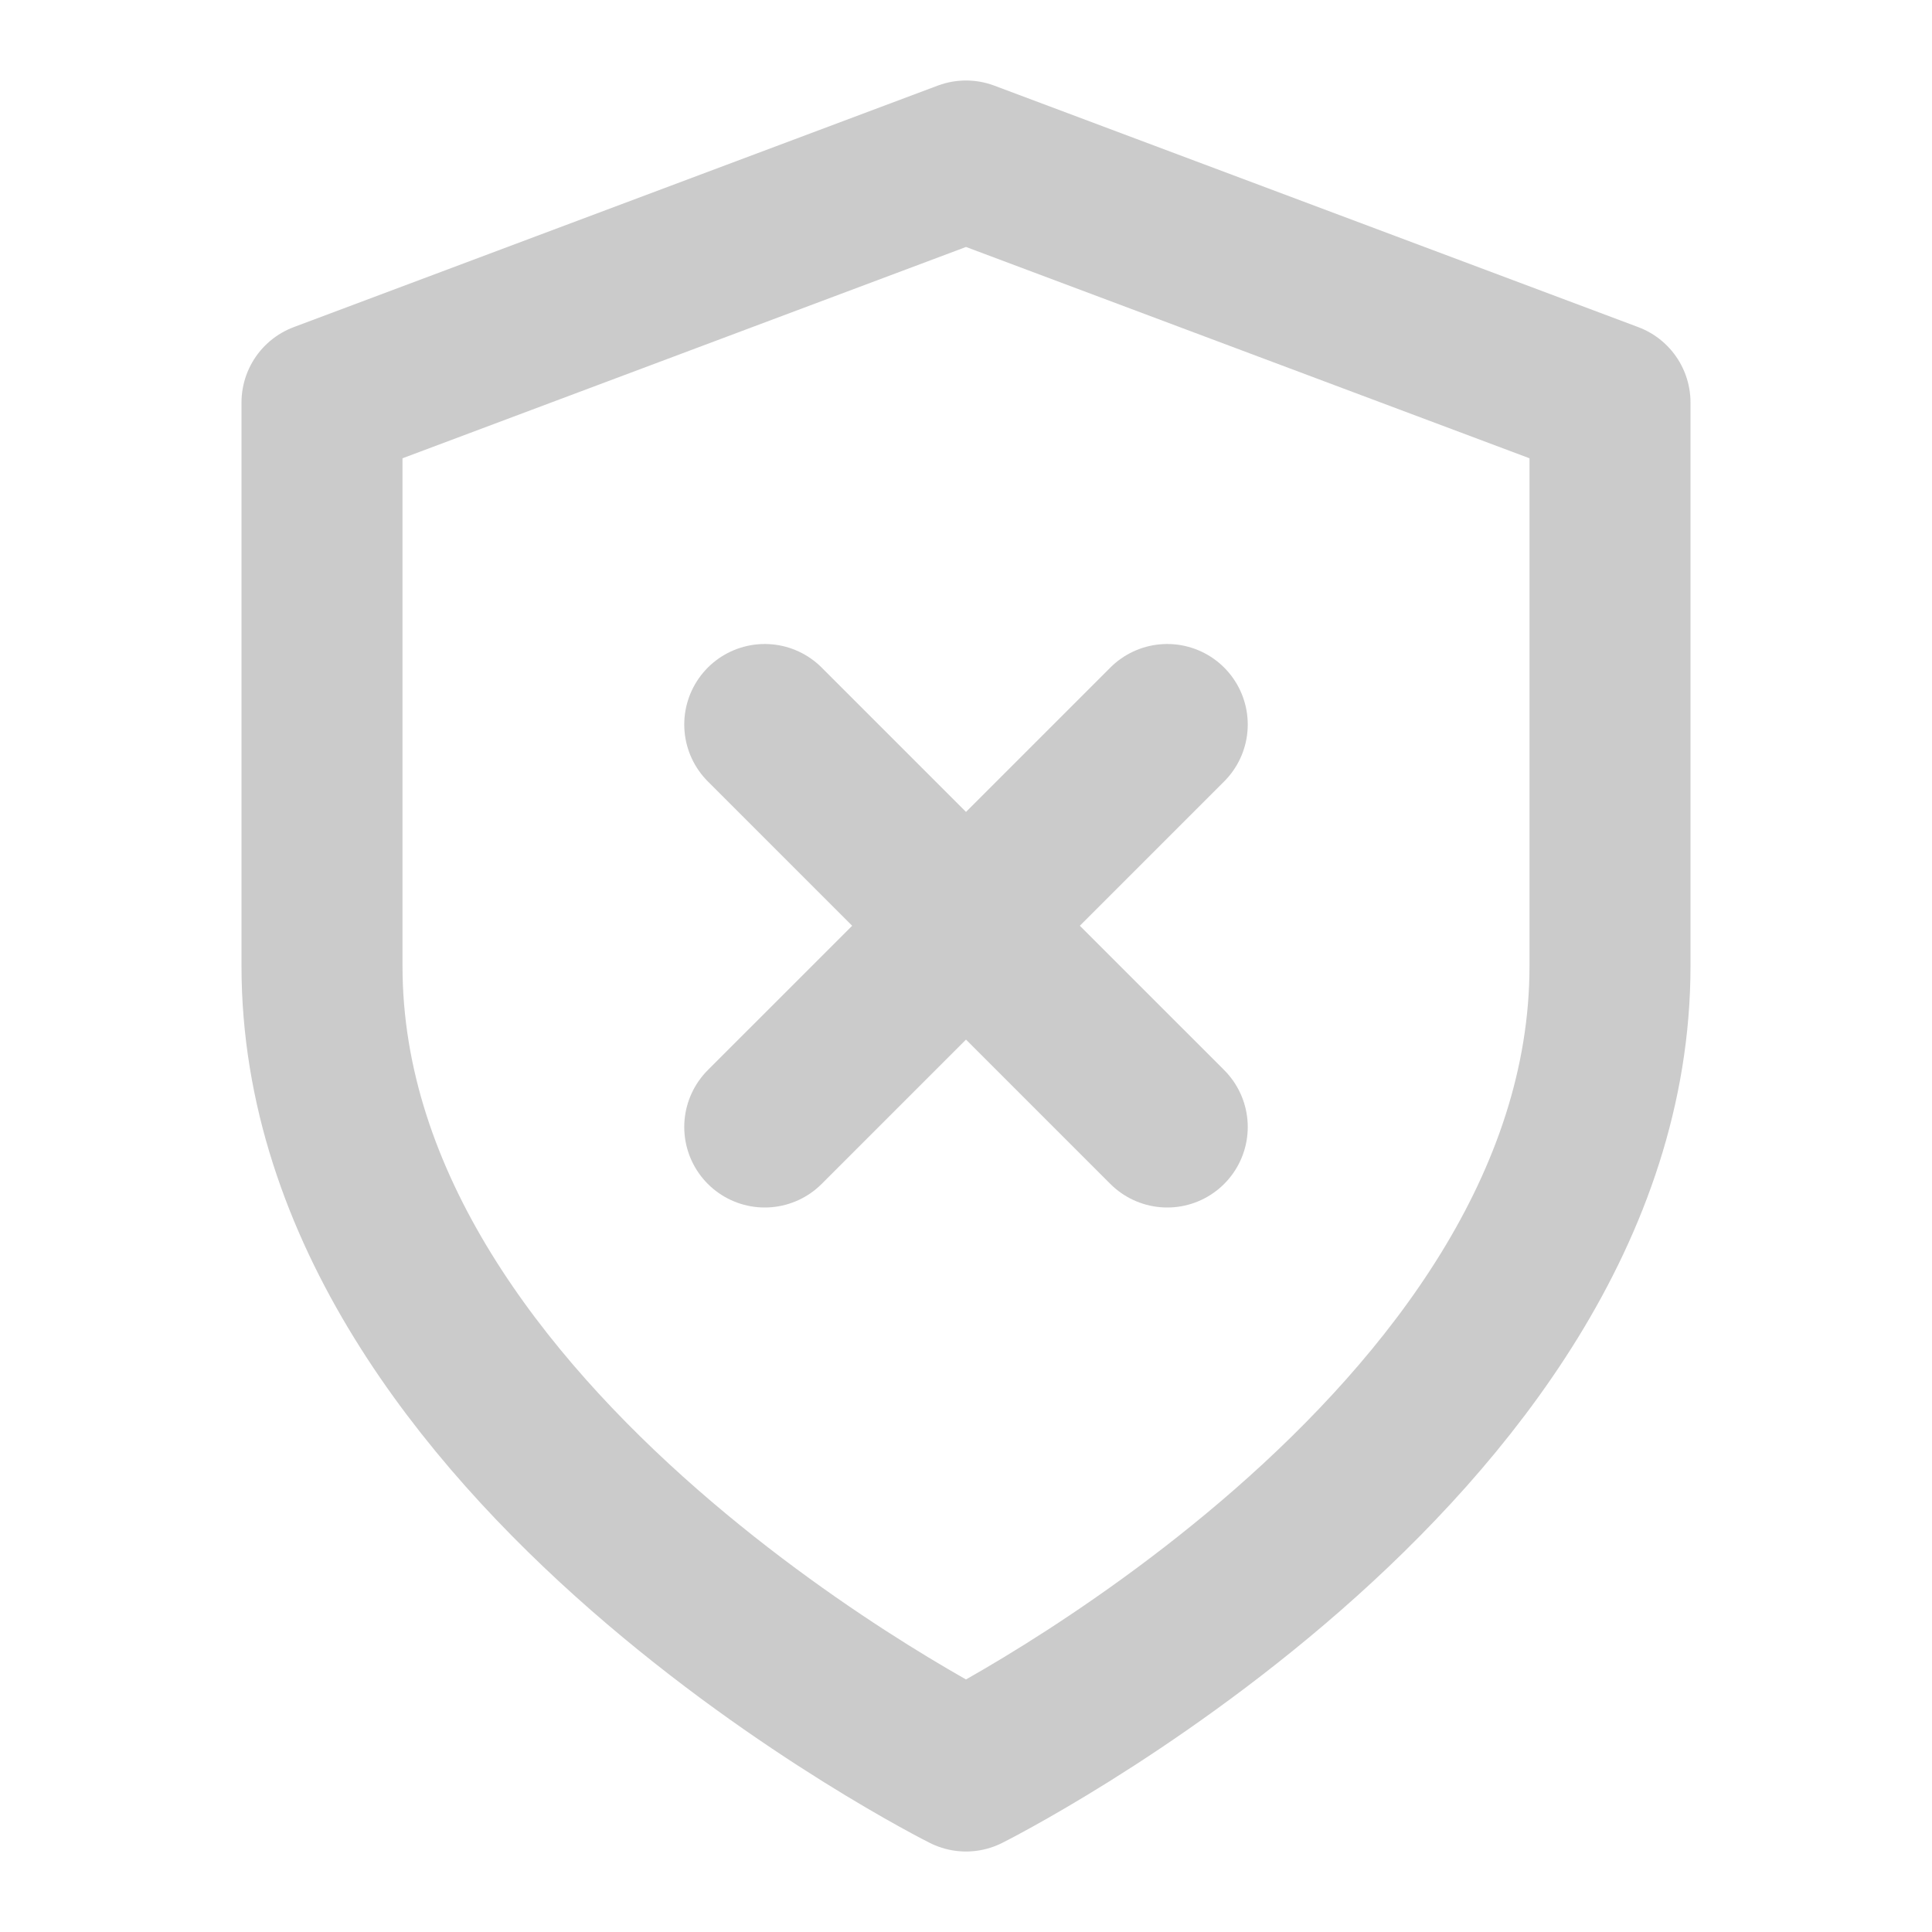 <svg width="24" height="24" viewBox="0 0 24 24" fill="none" xmlns="http://www.w3.org/2000/svg">
<path d="M12 22C12 22 20 18 20 12V5L12 2L4 5V12C4 18 12 22 12 22Z" stroke="#CBCBCB" stroke-width="2" stroke-linecap="round" stroke-linejoin="round"/>
<path d="M9.5 9L14.5 14" stroke="#CBCBCB" stroke-width="2" stroke-linecap="round" stroke-linejoin="round"/>
<path d="M14.5 9L9.5 14" stroke="#CBCBCB" stroke-width="2" stroke-linecap="round" stroke-linejoin="round"/>
</svg>
